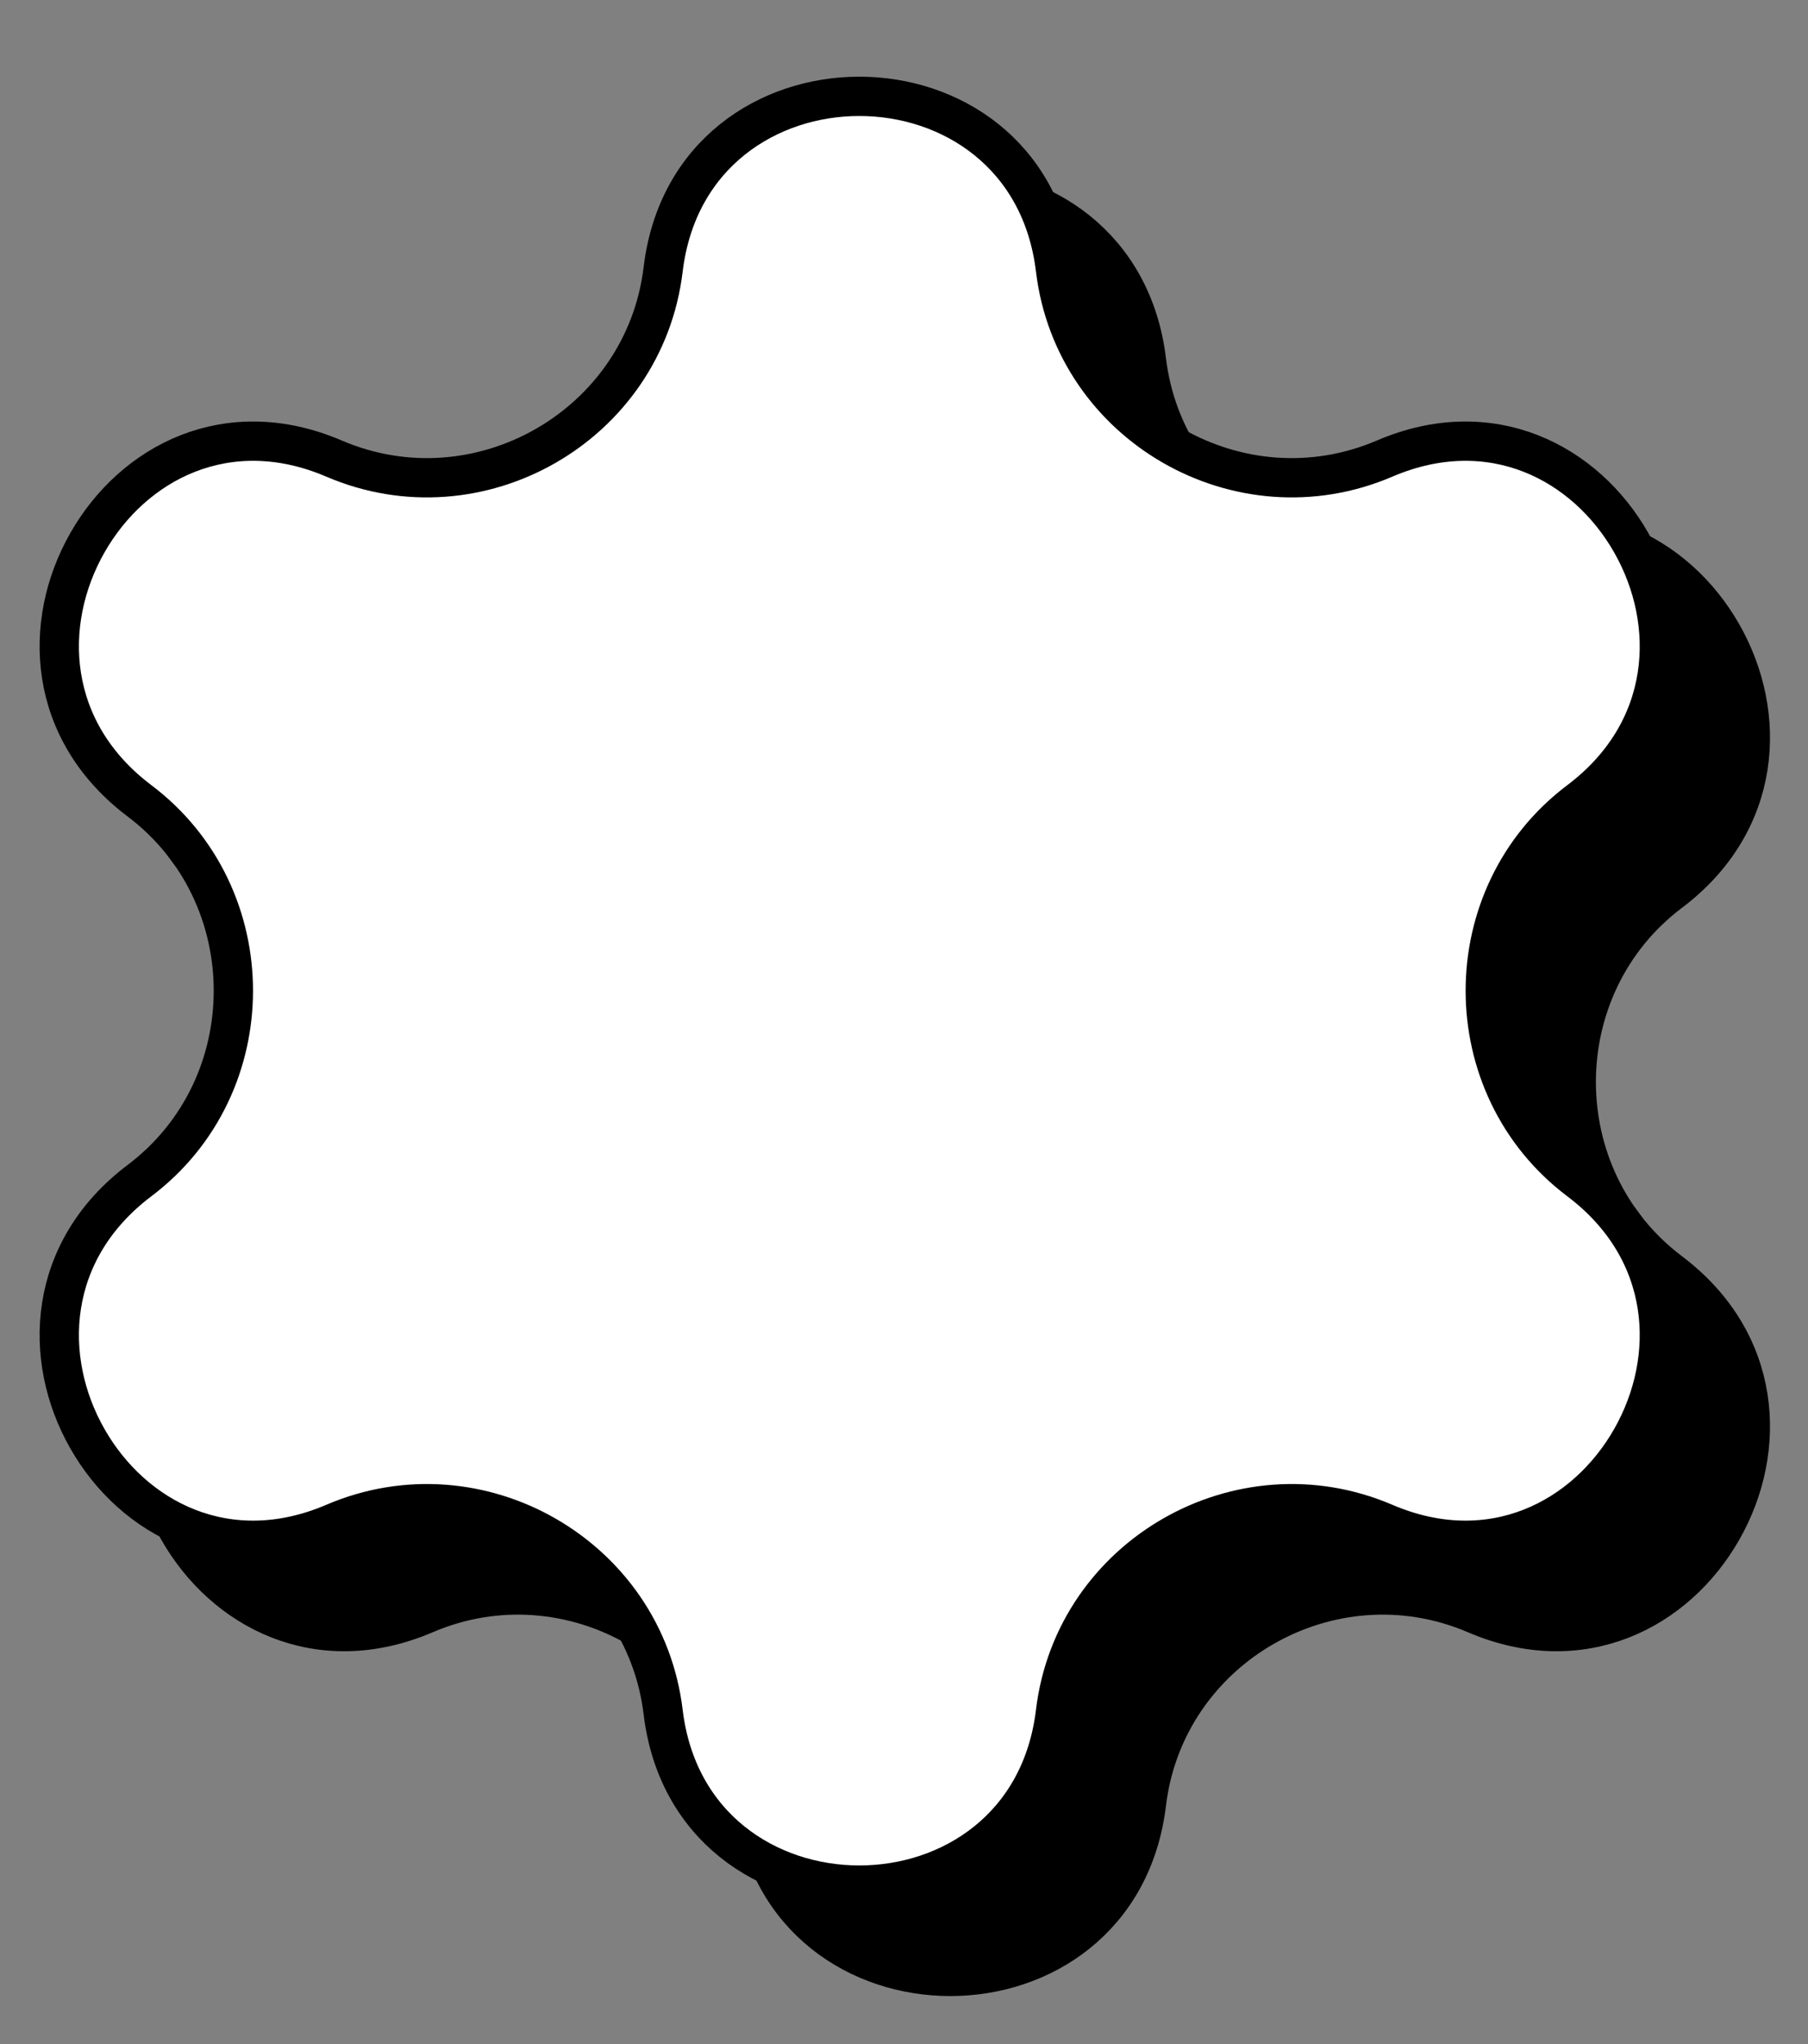 <svg width="92" height="104" viewBox="0 0 92 104" fill="none" xmlns="http://www.w3.org/2000/svg">
<rect x="0" y="0" width="92" height="104" fill="#808080" stroke="none"/>
<path d="M38.373 18.352C39.787 6.612 56.925 6.612 58.338 18.352C59.296 26.305 67.728 31.131 75.084 27.978C80.507 25.654 85.316 28.182 87.638 32.265C89.962 36.352 89.701 41.834 84.982 45.393C78.616 50.194 78.616 59.911 84.982 64.712C89.701 68.271 89.962 73.754 87.638 77.84C85.316 81.923 80.507 84.451 75.084 82.127C67.728 78.974 59.296 83.8 58.338 91.753C56.925 103.493 39.787 103.493 38.373 91.753C37.416 83.8 28.983 78.974 21.628 82.127C16.204 84.451 11.395 81.923 9.073 77.84C6.749 73.754 7.011 68.271 11.729 64.712C18.095 59.911 18.095 50.194 11.729 45.393C7.011 41.834 6.749 36.352 9.073 32.265C11.395 28.182 16.204 25.654 21.628 27.978C28.983 31.131 37.416 26.305 38.373 18.352Z" fill="black" stroke="black" stroke-width="2"/>
<path d="M33.744 13.706C35.157 1.967 52.296 1.967 53.709 13.706C54.666 21.659 63.099 26.485 70.454 23.333C75.878 21.009 80.687 23.536 83.009 27.62C85.333 31.706 85.072 37.189 80.353 40.747C73.987 45.548 73.987 55.266 80.353 60.067C85.072 63.626 85.333 69.108 83.009 73.195C80.687 77.278 75.878 79.806 70.454 77.481C63.099 74.329 54.666 79.155 53.709 87.108C52.296 98.847 35.157 98.847 33.744 87.108C32.787 79.155 24.354 74.329 16.999 77.481C11.575 79.806 6.766 77.278 4.444 73.195C2.12 69.108 2.381 63.626 7.1 60.067C13.466 55.266 13.466 45.548 7.1 40.747C2.381 37.189 2.12 31.706 4.444 27.62C6.766 23.536 11.575 21.009 16.999 23.333C24.354 26.485 32.787 21.659 33.744 13.706Z" fill="white" stroke="black" stroke-width="2"/>
</svg>
